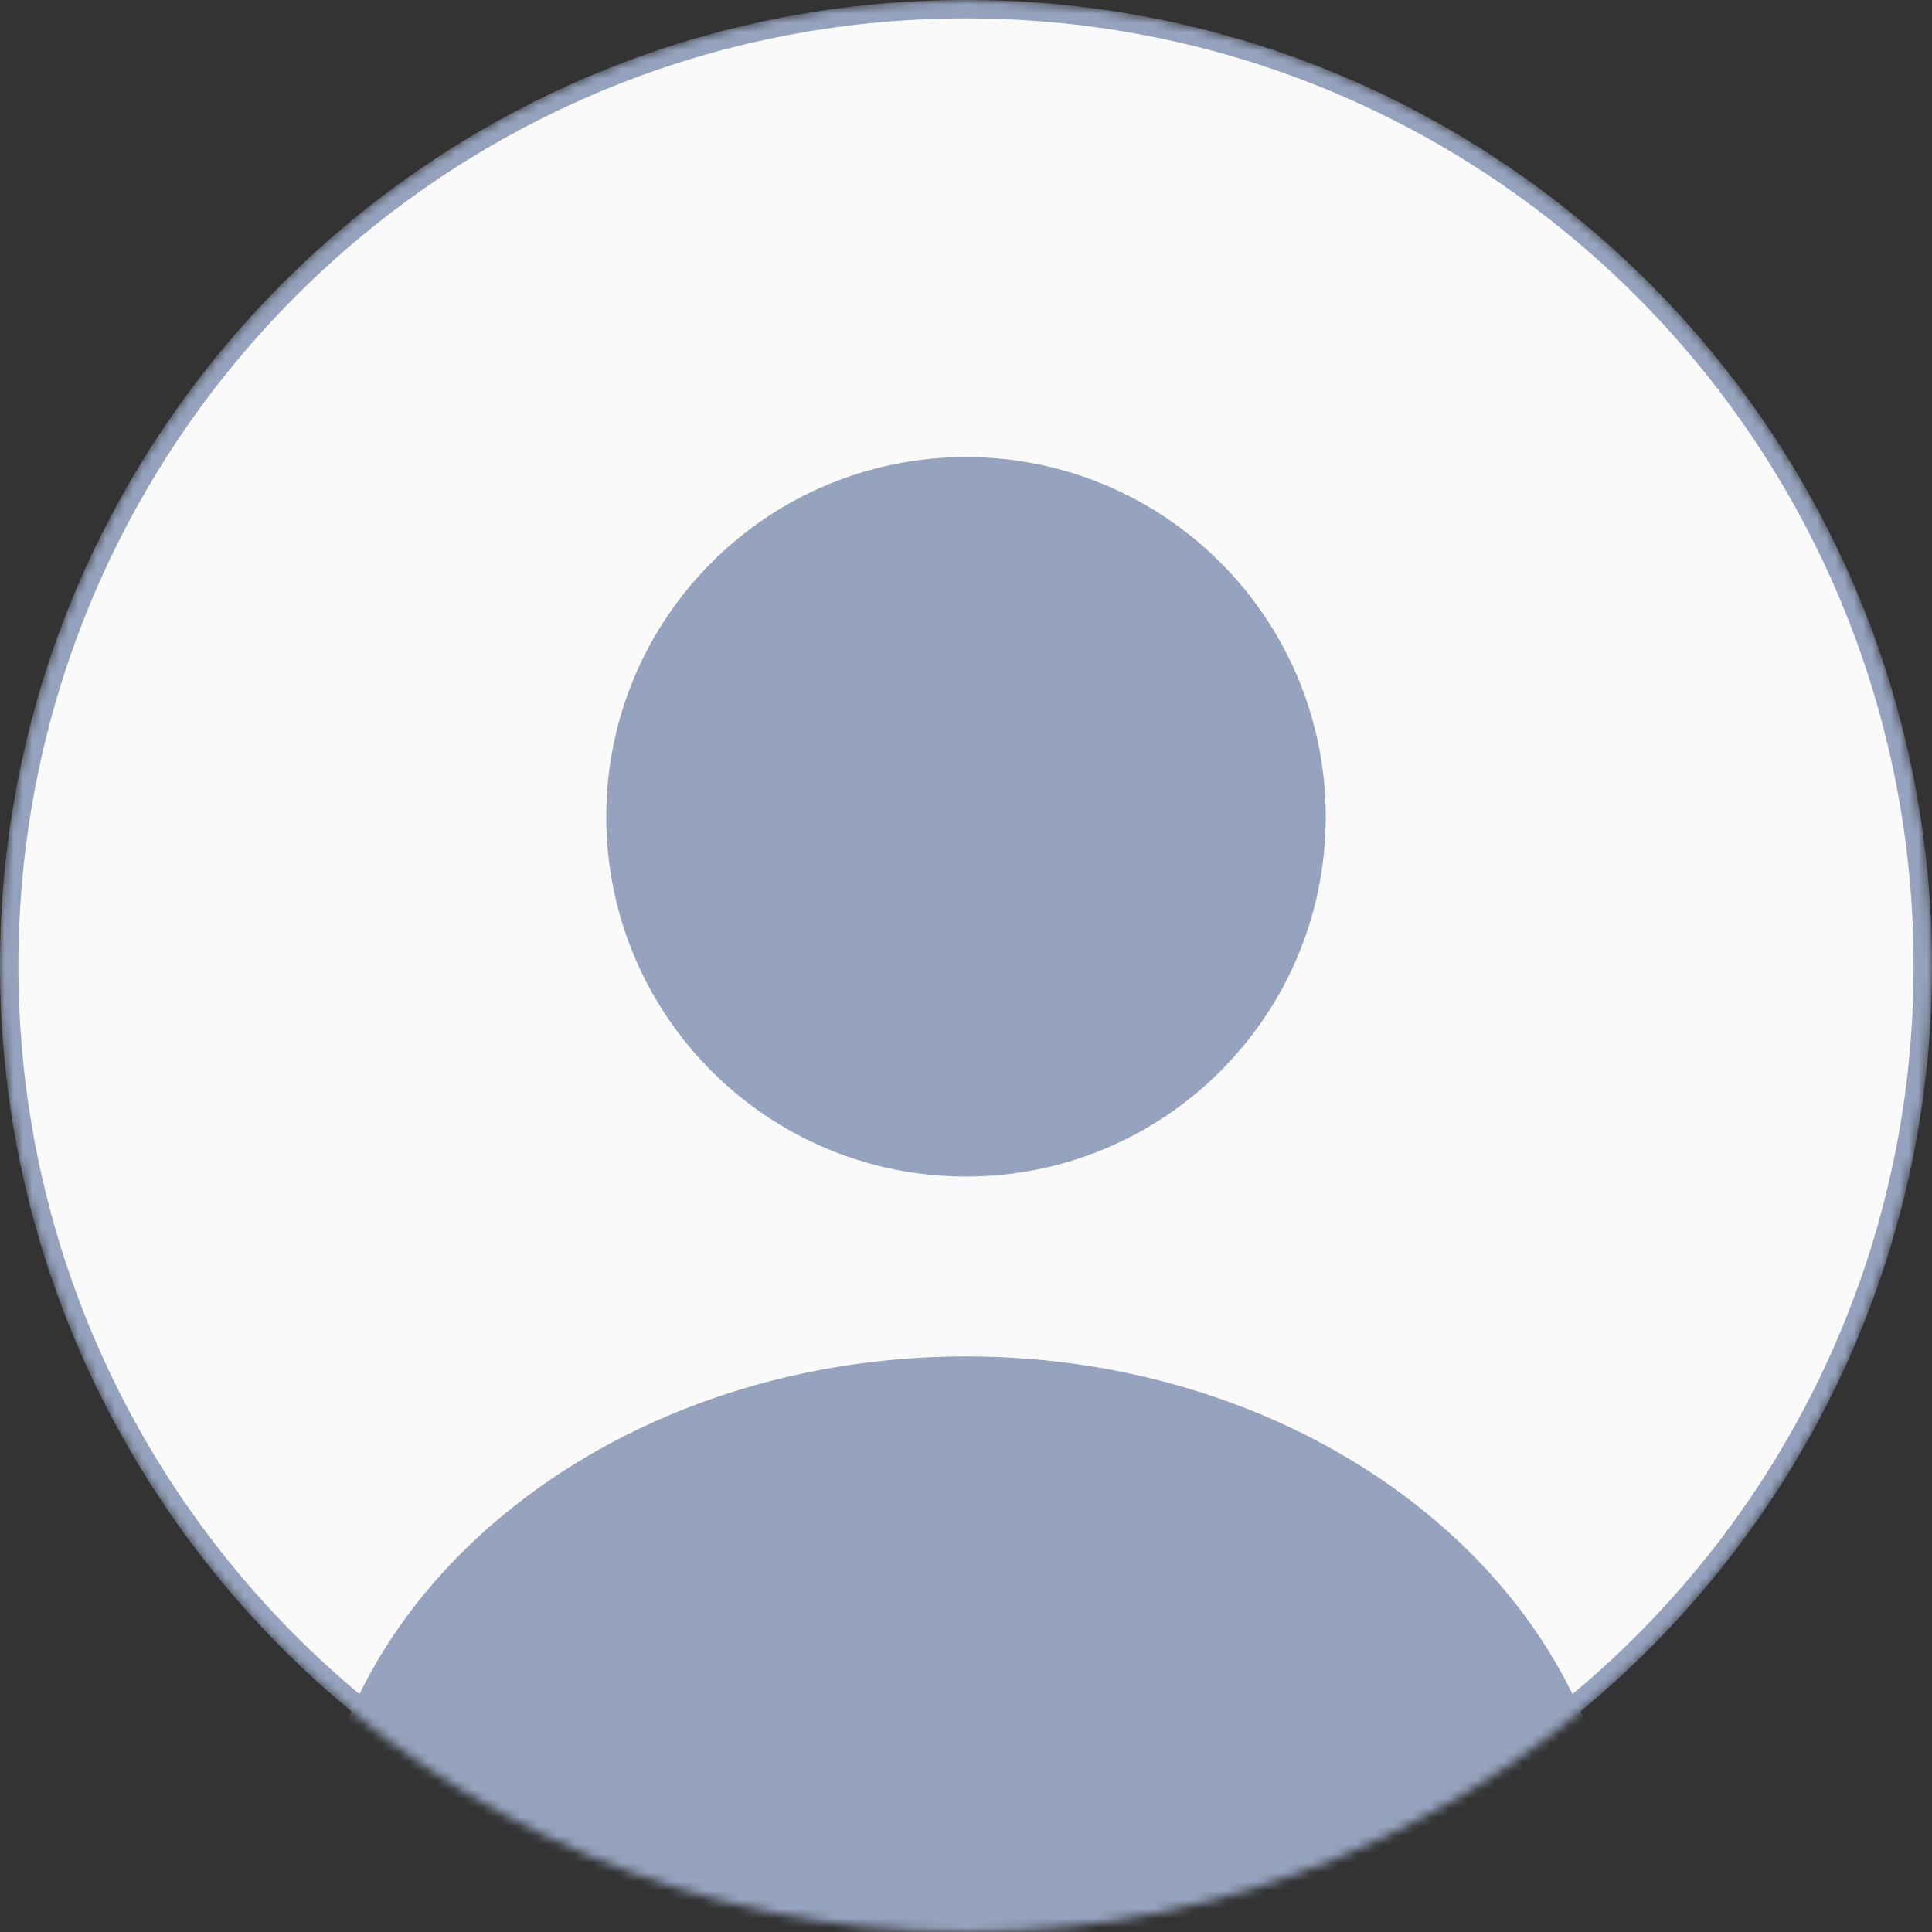 <svg width="210" height="210" viewBox="0 0 210 210" fill="none" xmlns="http://www.w3.org/2000/svg">
<rect x="0" y="0" width="210" height="210" fill="#333333" stroke="none"/>
<mask id="mask0_4110_64441" style="mask-type:alpha" maskUnits="userSpaceOnUse" x="0" y="0" width="210" height="210">
<path d="M105 210C162.99 210 210 162.99 210 105C210 47.01 162.99 0 105 0C47.01 0 0 47.01 0 105C0 162.99 47.01 210 105 210Z" fill="#DEDEDE"/>
</mask>
<g mask="url(#mask0_4110_64441)">
<path d="M209 105C209 162.438 162.438 209 105 209C47.562 209 1 162.438 1 105C1 47.562 47.562 1 105 1C162.438 1 209 47.562 209 105Z" fill="#FAFAFA" stroke="#96A3BE" stroke-width="2"/>
<path d="M104.999 127.885C126.595 127.885 144.101 110.378 144.101 88.783C144.101 67.187 126.595 49.68 104.999 49.68C83.403 49.68 65.897 67.187 65.897 88.783C65.897 110.378 83.403 127.885 104.999 127.885Z" fill="#96A3BE"/>
<path d="M105 147.436C65.82 147.436 33.912 173.713 33.912 206.09C33.912 208.279 35.633 210 37.822 210H172.178C174.368 210 176.088 208.279 176.088 206.09C176.088 173.713 144.181 147.436 105 147.436Z" fill="#96A3BE"/>
</g>
</svg>
